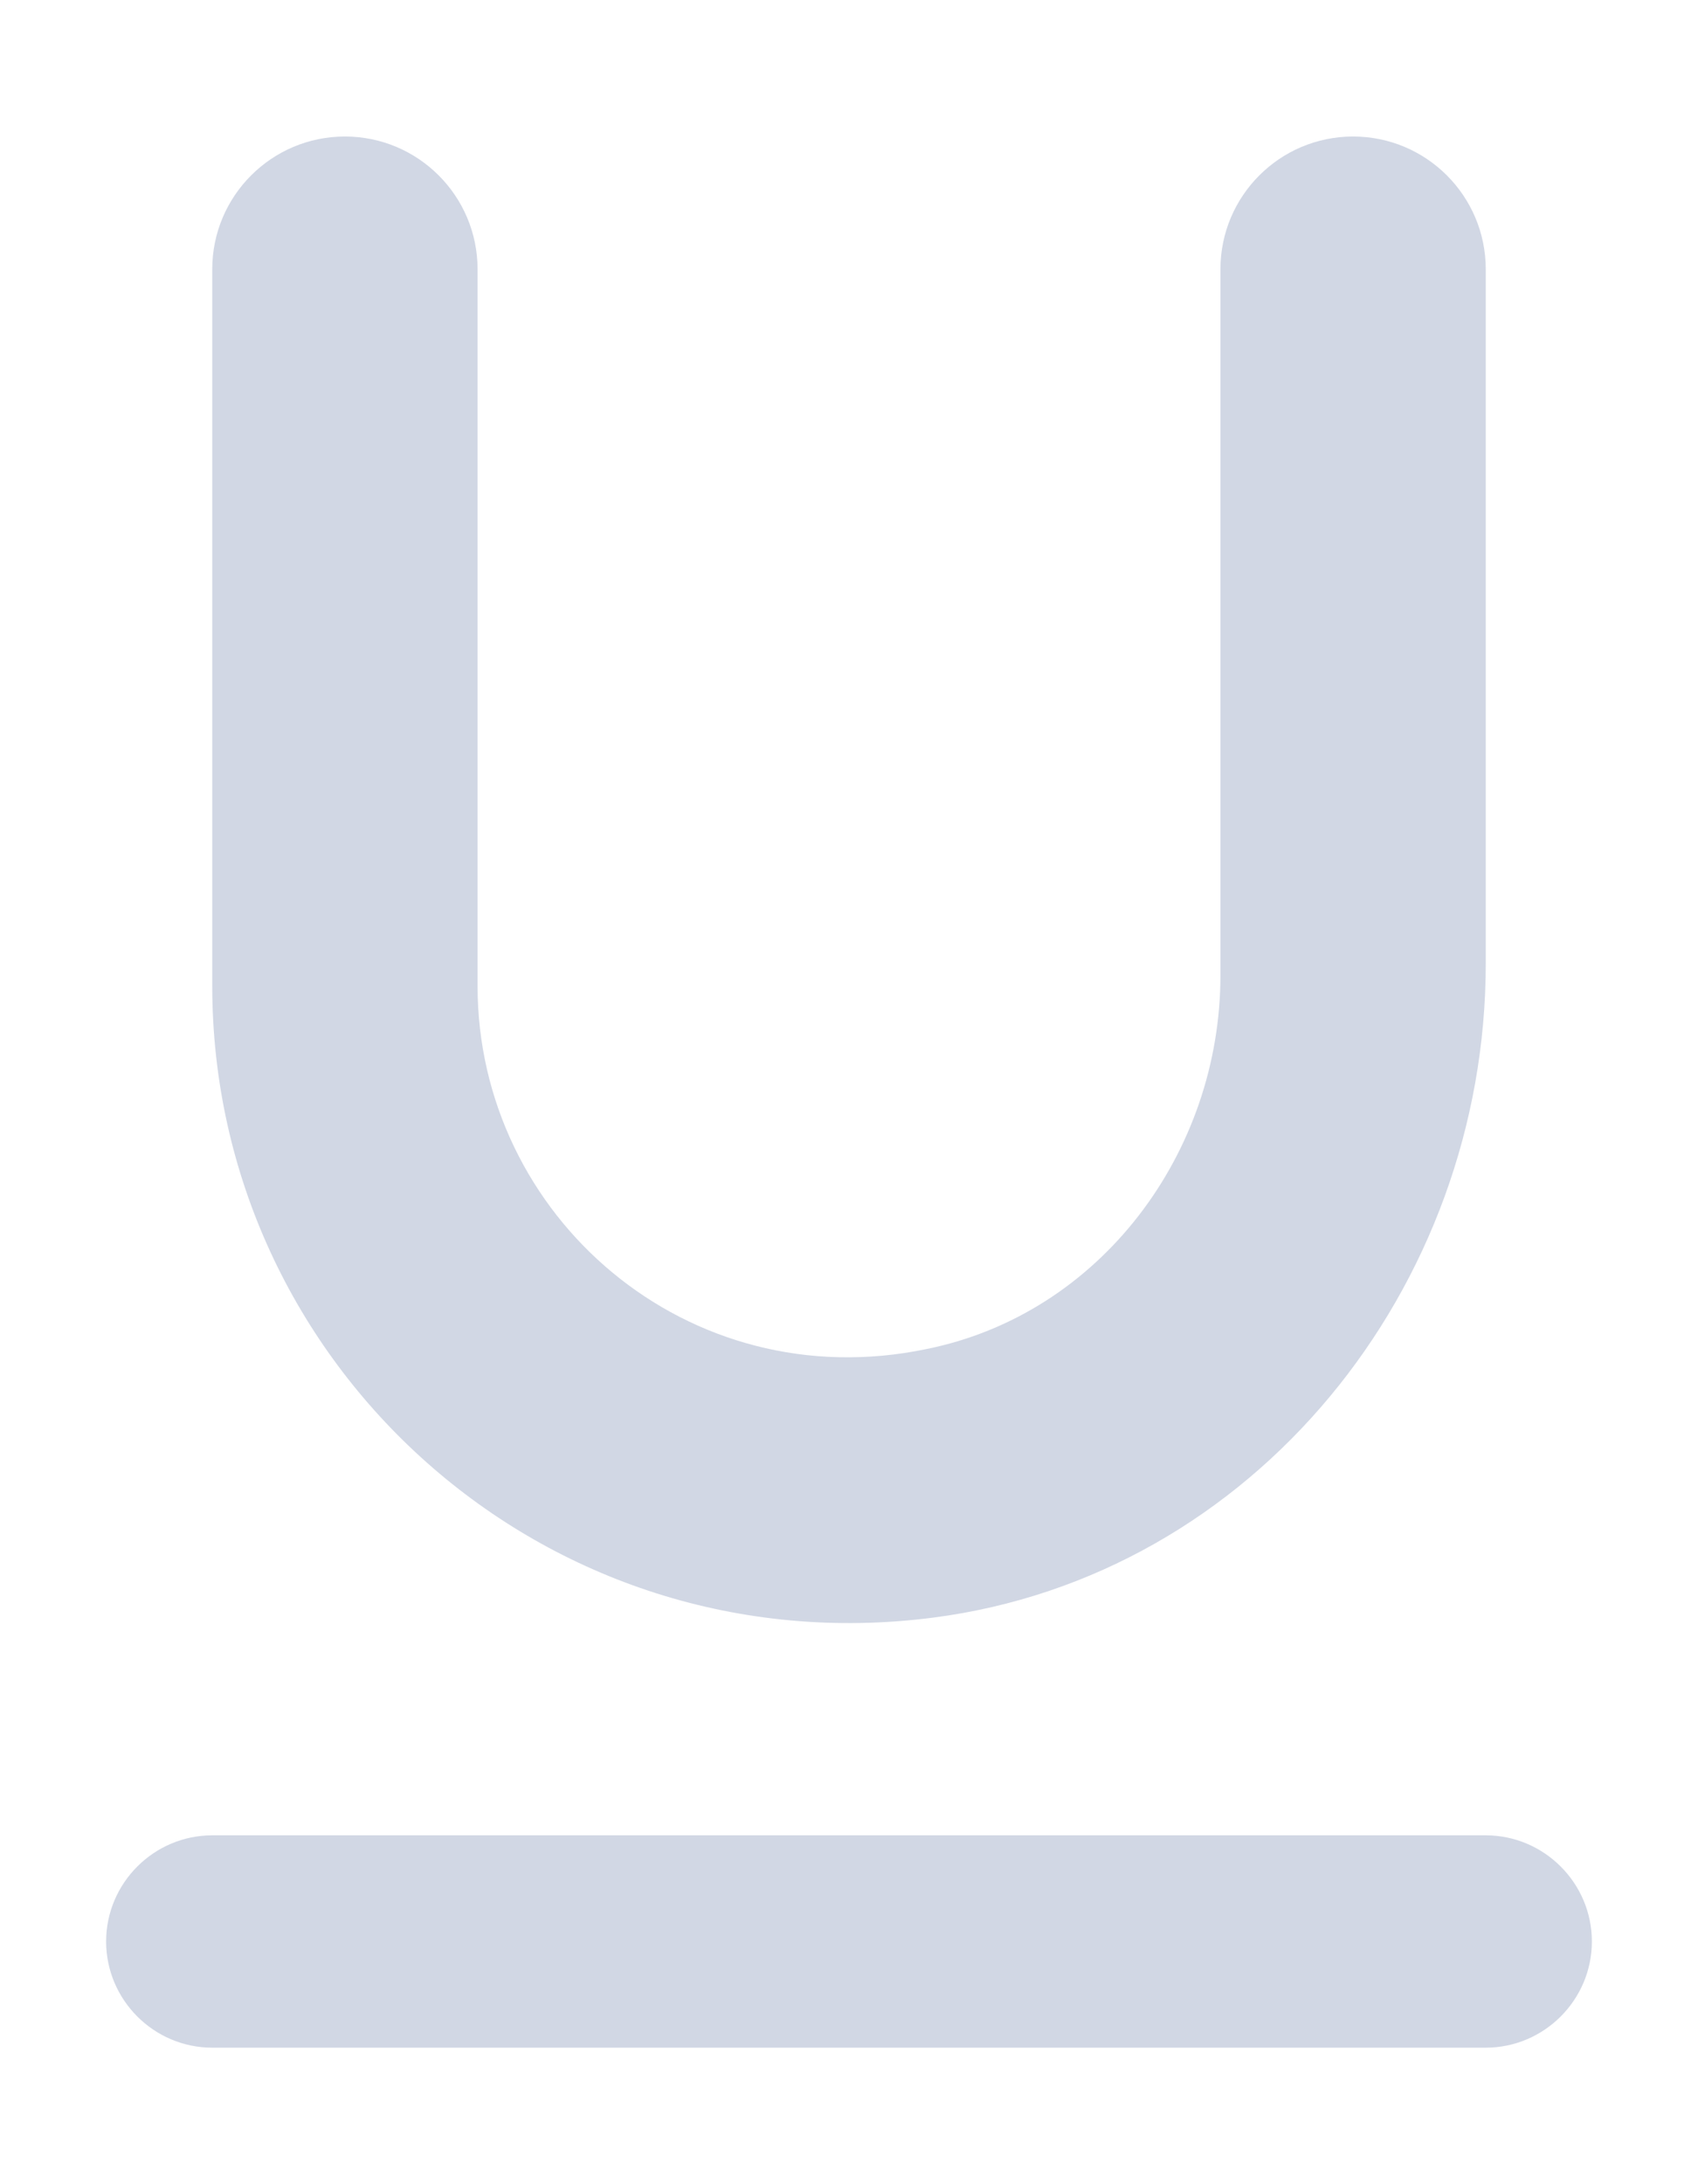 <?xml version="1.0" encoding="UTF-8"?>
<svg width="14px" height="18px" viewBox="-1 0 16 18" version="1.1" xmlns="http://www.w3.org/2000/svg" xmlns:xlink="http://www.w3.org/1999/xlink">
    <!-- Generator: Sketch 52.5 (67469) - http://www.bohemiancoding.com/sketch -->
    <title>format_underlined</title>
    <desc>Created with Sketch.</desc>
    <g id="Icons" stroke="none" stroke-width="1" fill="none" fill-rule="evenodd">
        <g id="Rounded" transform="translate(-207, -2105)">
            <g id="Editor" transform="translate(100, 1960)">
                <g id="-Round-/-Editor-/-format_underlined" transform="translate(102, 142)">
                    <g>
                        <path d="M12.79,16.95 C15.82,16.56 18,13.84 18,10.79 L18,4.25 C18,3.56 17.44,3 16.75,3 C16.06,3 15.5,3.56 15.5,4.25 L15.5,10.9 C15.5,12.57 14.37,14.09 12.73,14.42 C10.48,14.89 8.5,13.17 8.5,11 L8.5,4.25 C8.5,3.56 7.94,3 7.25,3 C6.56,3 6,3.56 6,4.25 L6,11 C6,14.57 9.13,17.42 12.79,16.95 Z M5,20 C5,20.55 5.45,21 6,21 L18,21 C18.55,21 19,20.55 19,20 C19,19.45 18.55,19 18,19 L6,19 C5.45,19 5,19.45 5,20 Z" id="🔹-Icon-Color" fill="#D1D7E4"/>
                    </g>
                </g>
            </g>
        </g>
    </g>
</svg>